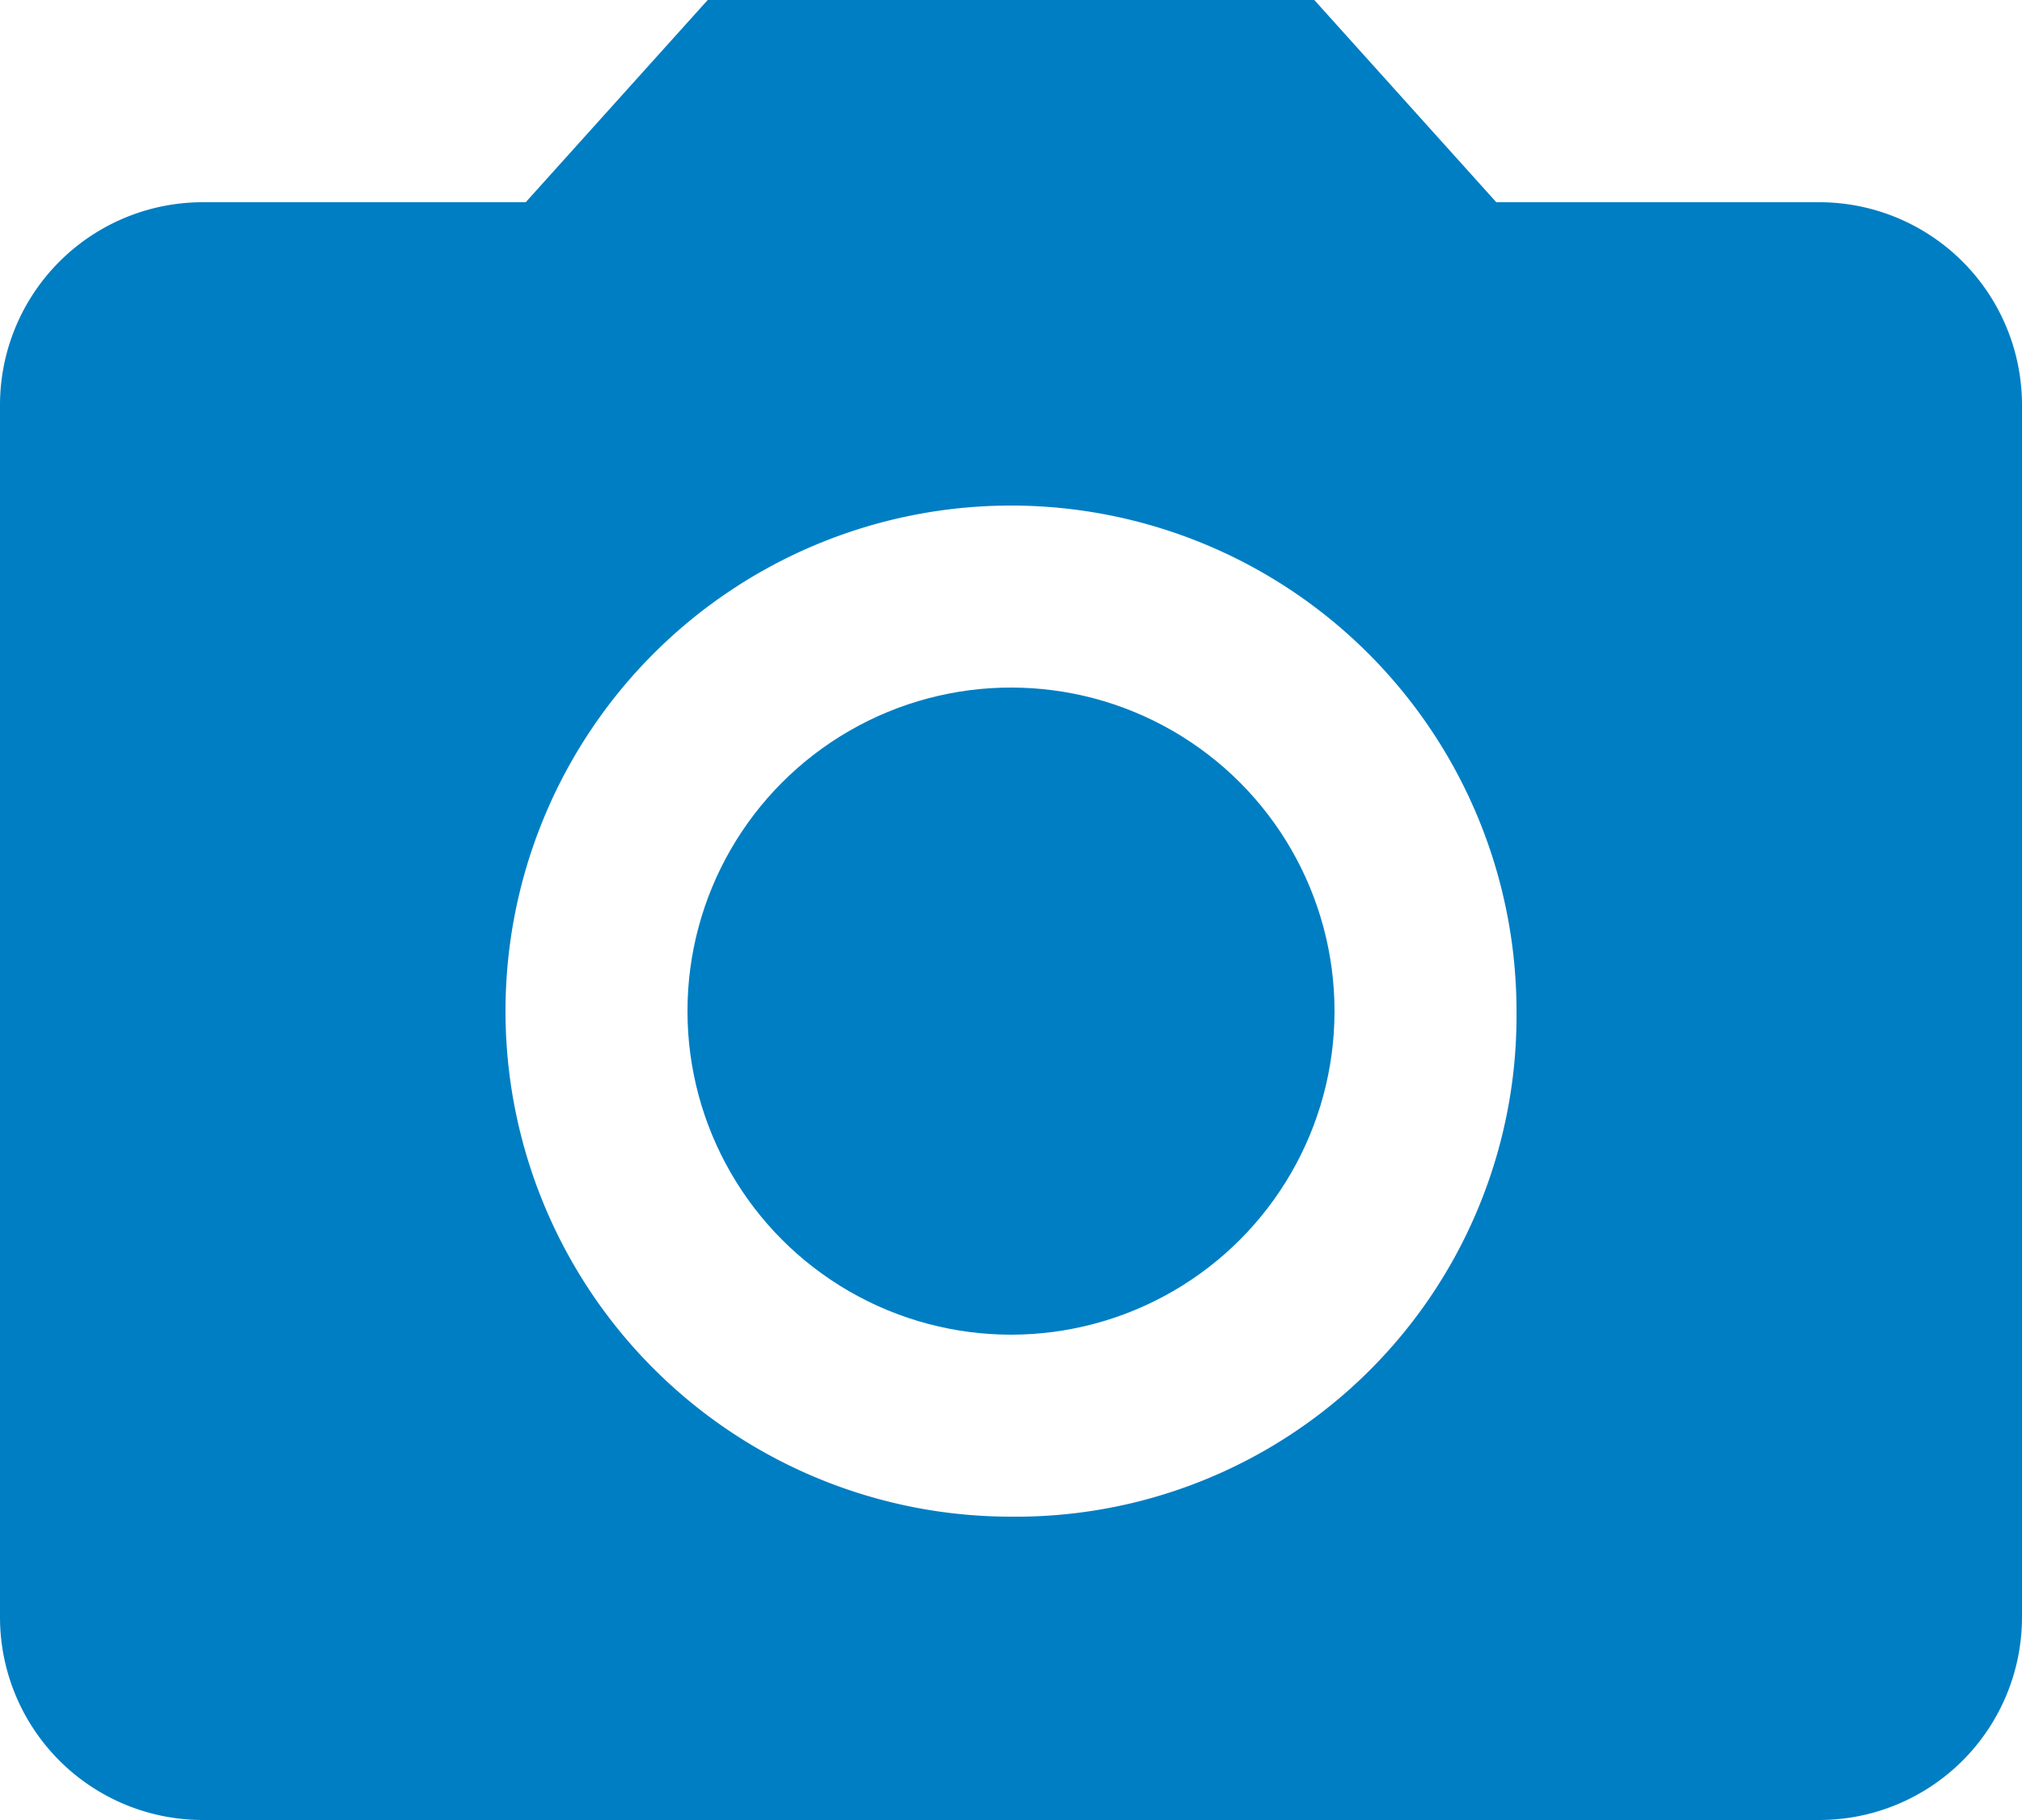 <svg xmlns="http://www.w3.org/2000/svg" width="20" height="18" viewBox="0 0 20 18"><defs><style>.a{fill:#007ec3;}</style></defs><g transform="translate(0 -25.5)"><g transform="translate(0 25.5)"><circle class="a" cx="3.2" cy="3.2" r="3.2" transform="translate(6.8 6.8)"/><path class="a" d="M7,25.5l-1.8,2H2a2.006,2.006,0,0,0-2,2v12a2.006,2.006,0,0,0,2,2H18a2.006,2.006,0,0,0,2-2v-12a2.006,2.006,0,0,0-2-2H14.8l-1.8-2Zm3,15a5,5,0,1,1,5-5A4.951,4.951,0,0,1,10,40.5Z" transform="translate(0 -25.5)"/></g></g></svg>